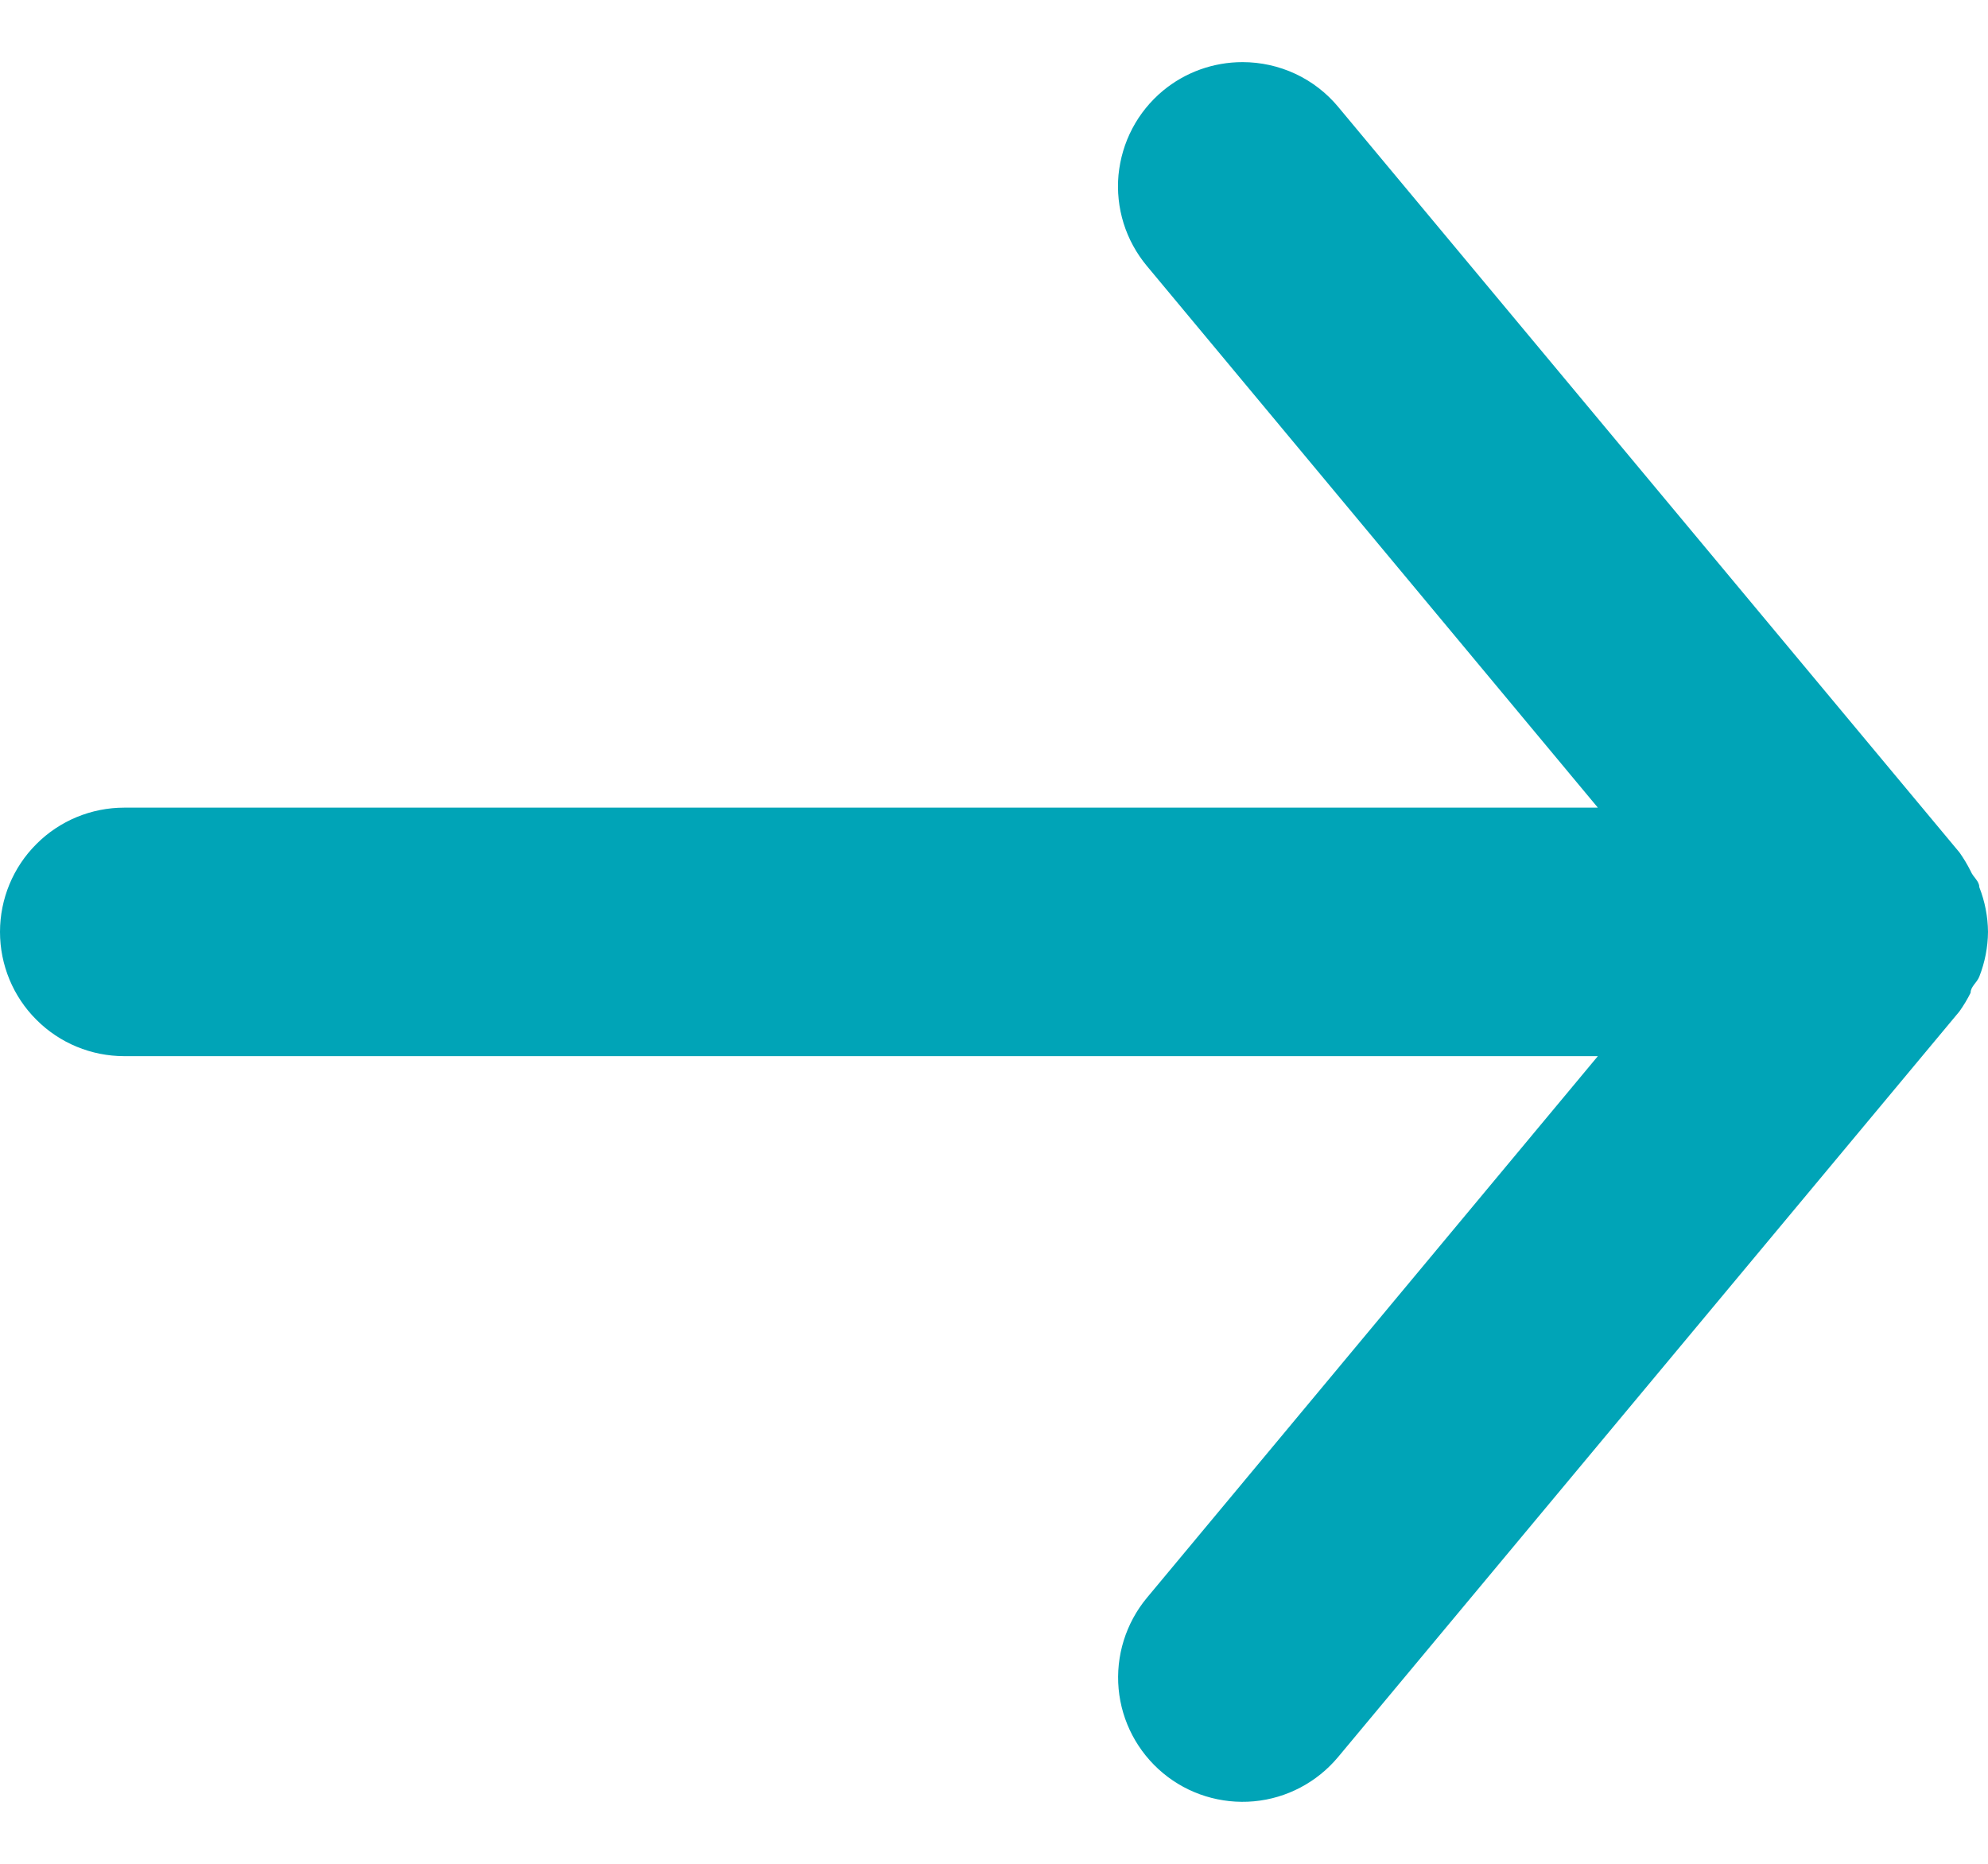 <svg width="16" height="15" viewBox="0 0 16 15" fill="none" xmlns="http://www.w3.org/2000/svg">
<path d="M1 8.5H12.86L9.23 12.86C9.146 12.961 9.083 13.078 9.044 13.203C9.005 13.329 8.991 13.461 9.003 13.592C9.027 13.856 9.156 14.1 9.36 14.27C9.564 14.44 9.828 14.521 10.092 14.497C10.356 14.473 10.6 14.344 10.77 14.14L15.77 8.14C15.804 8.092 15.834 8.042 15.86 7.99C15.86 7.94 15.91 7.91 15.93 7.86C15.975 7.745 15.999 7.623 16 7.5C15.999 7.377 15.975 7.255 15.93 7.14C15.93 7.09 15.88 7.06 15.86 7.01C15.834 6.958 15.804 6.908 15.77 6.86L10.77 0.86C10.676 0.747 10.558 0.656 10.425 0.594C10.292 0.532 10.147 0.5 10 0.5C9.766 0.5 9.54 0.581 9.36 0.73C9.259 0.814 9.175 0.917 9.114 1.033C9.052 1.15 9.015 1.277 9.002 1.408C8.99 1.539 9.004 1.671 9.043 1.797C9.082 1.922 9.146 2.039 9.23 2.14L12.86 6.5H1C0.735 6.5 0.48 6.605 0.293 6.793C0.105 6.98 0 7.235 0 7.5C0 7.765 0.105 8.02 0.293 8.207C0.48 8.395 0.735 8.5 1 8.5Z" fill="#00A4B7"/>
</svg>
